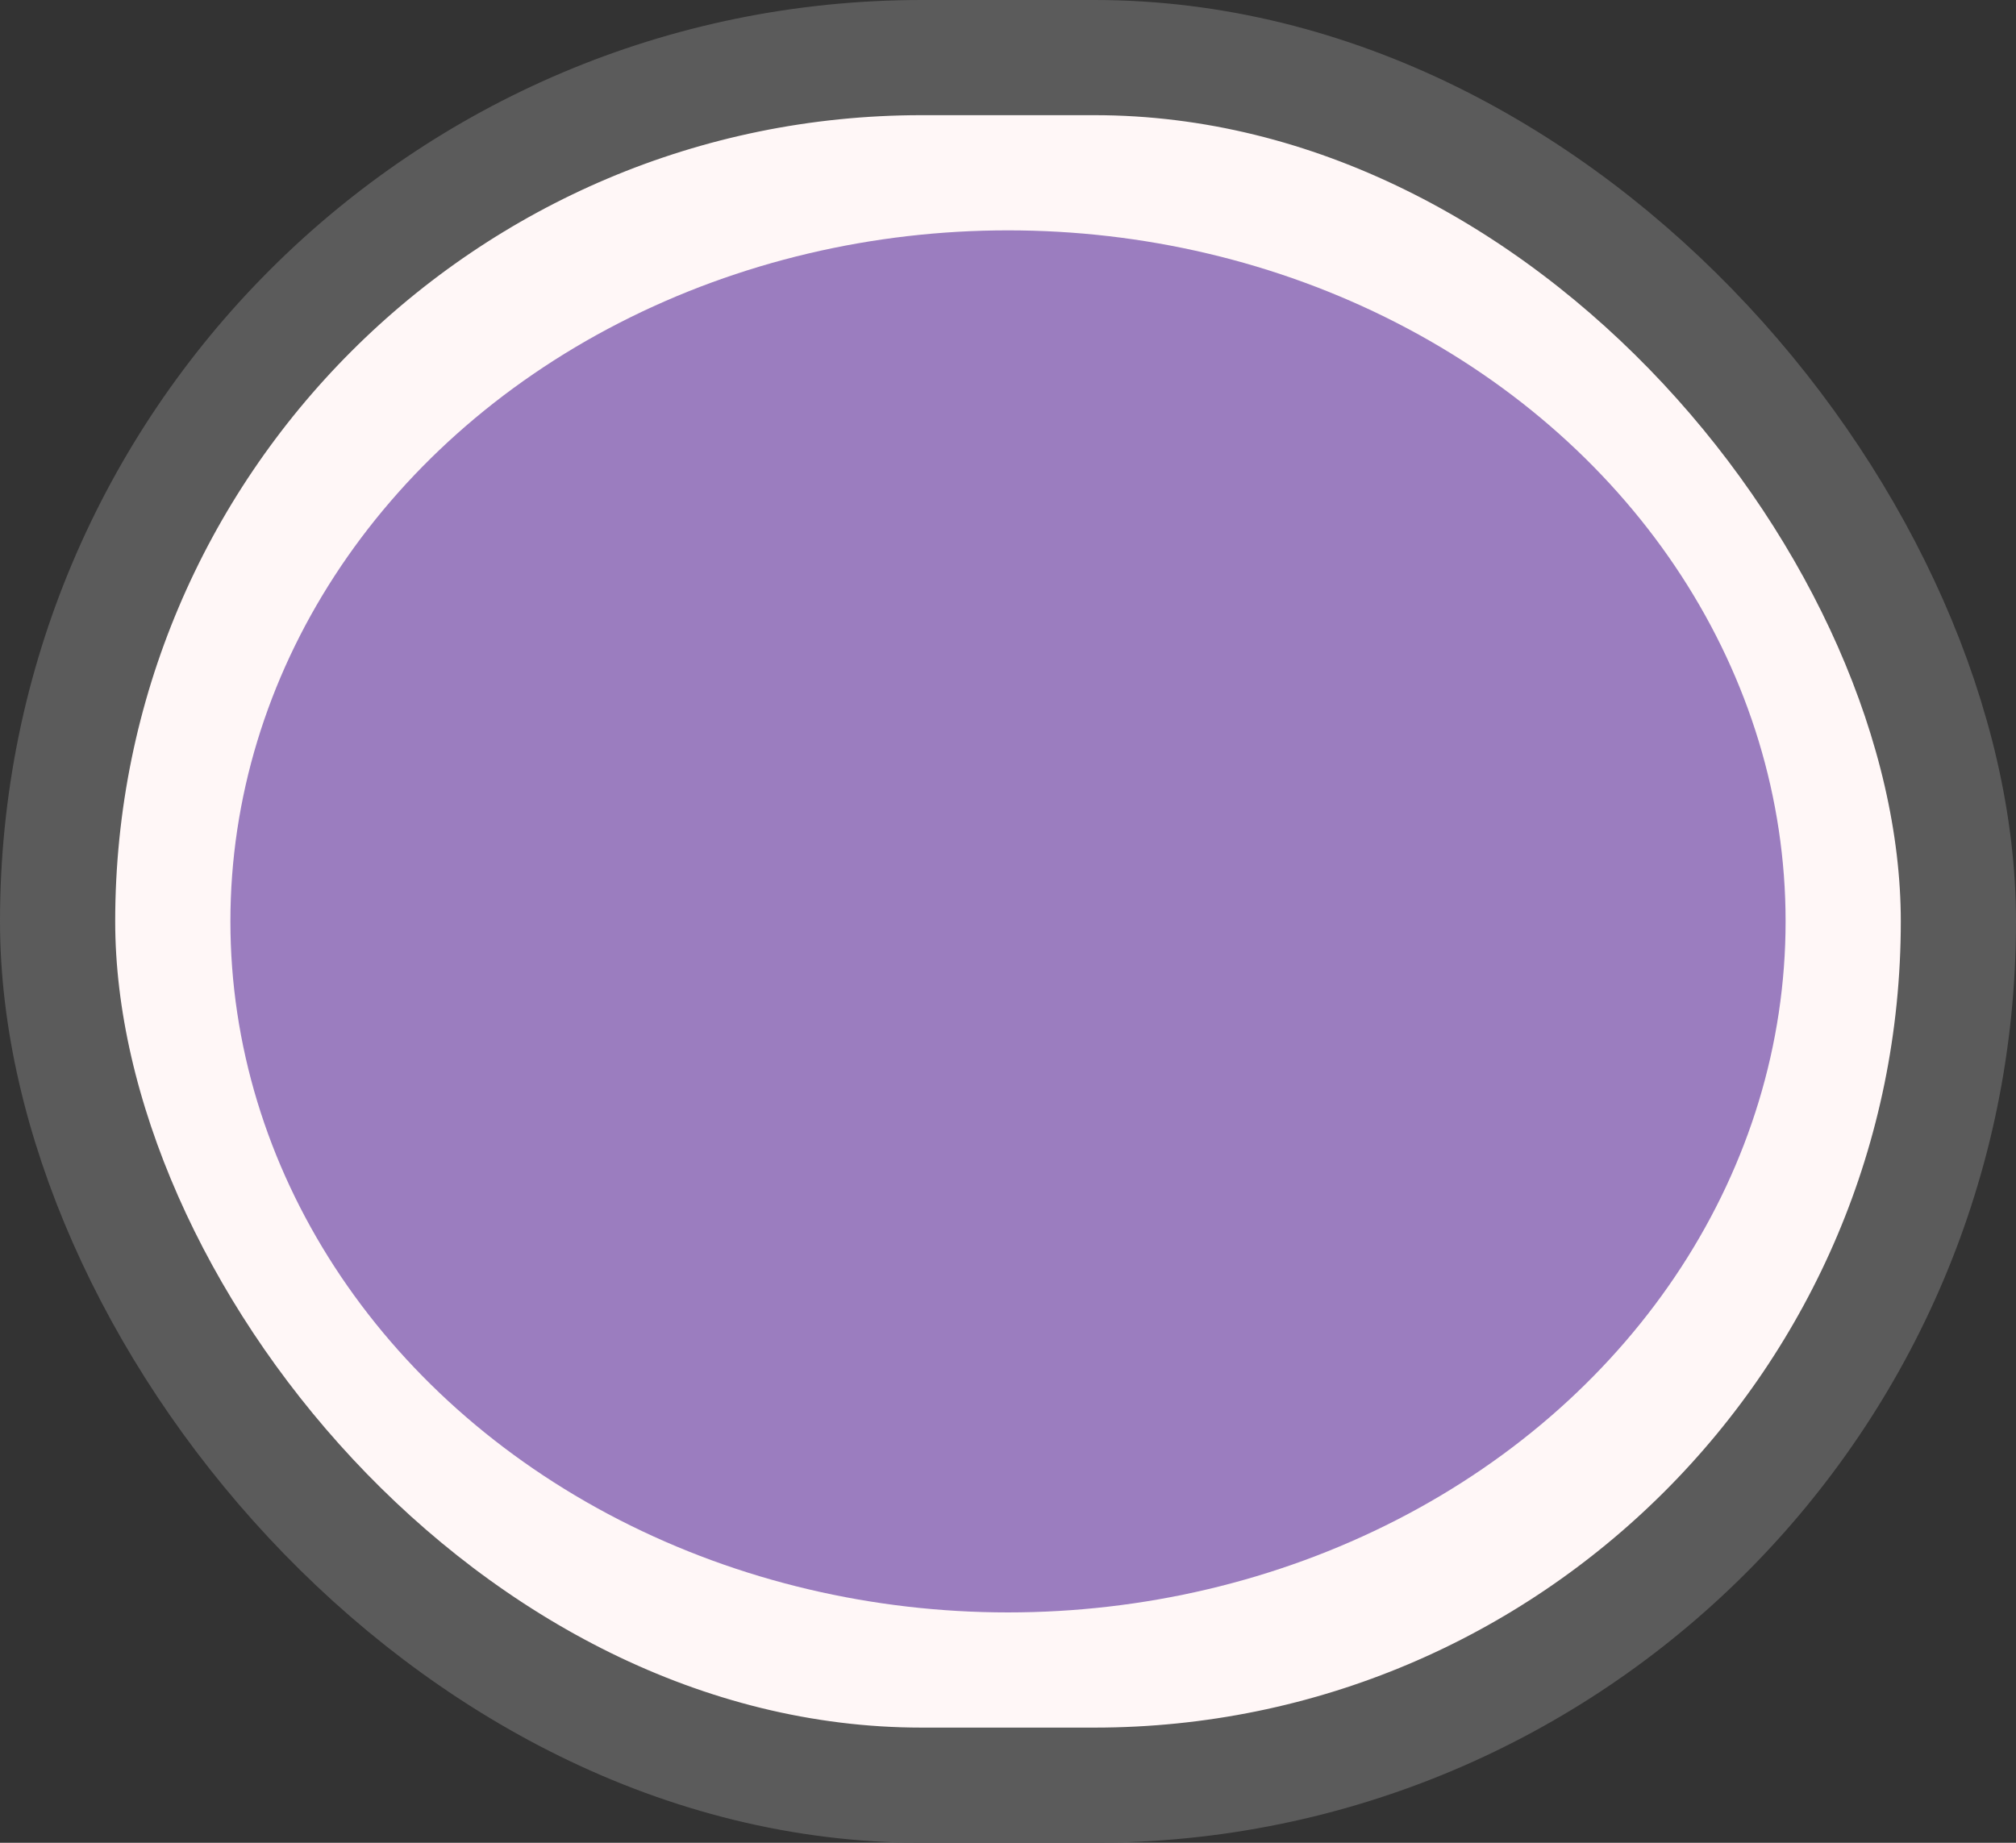 <svg width="35" height="32" viewBox="0 0 35 32" fill="none" xmlns="http://www.w3.org/2000/svg">
<rect x="0" y="0" width="35" height="32" fill="#333333" stroke="none"/>
<rect x="1" y="1" width="33" height="30" rx="15" fill="#FFF7F7"/>
<ellipse cx="17.5" cy="16" rx="13.5" ry="12" fill="#9B7DBF"/>
<rect x="1" y="1" width="33" height="30" rx="15" stroke="#5B5B5B" stroke-width="2"/>
</svg>
